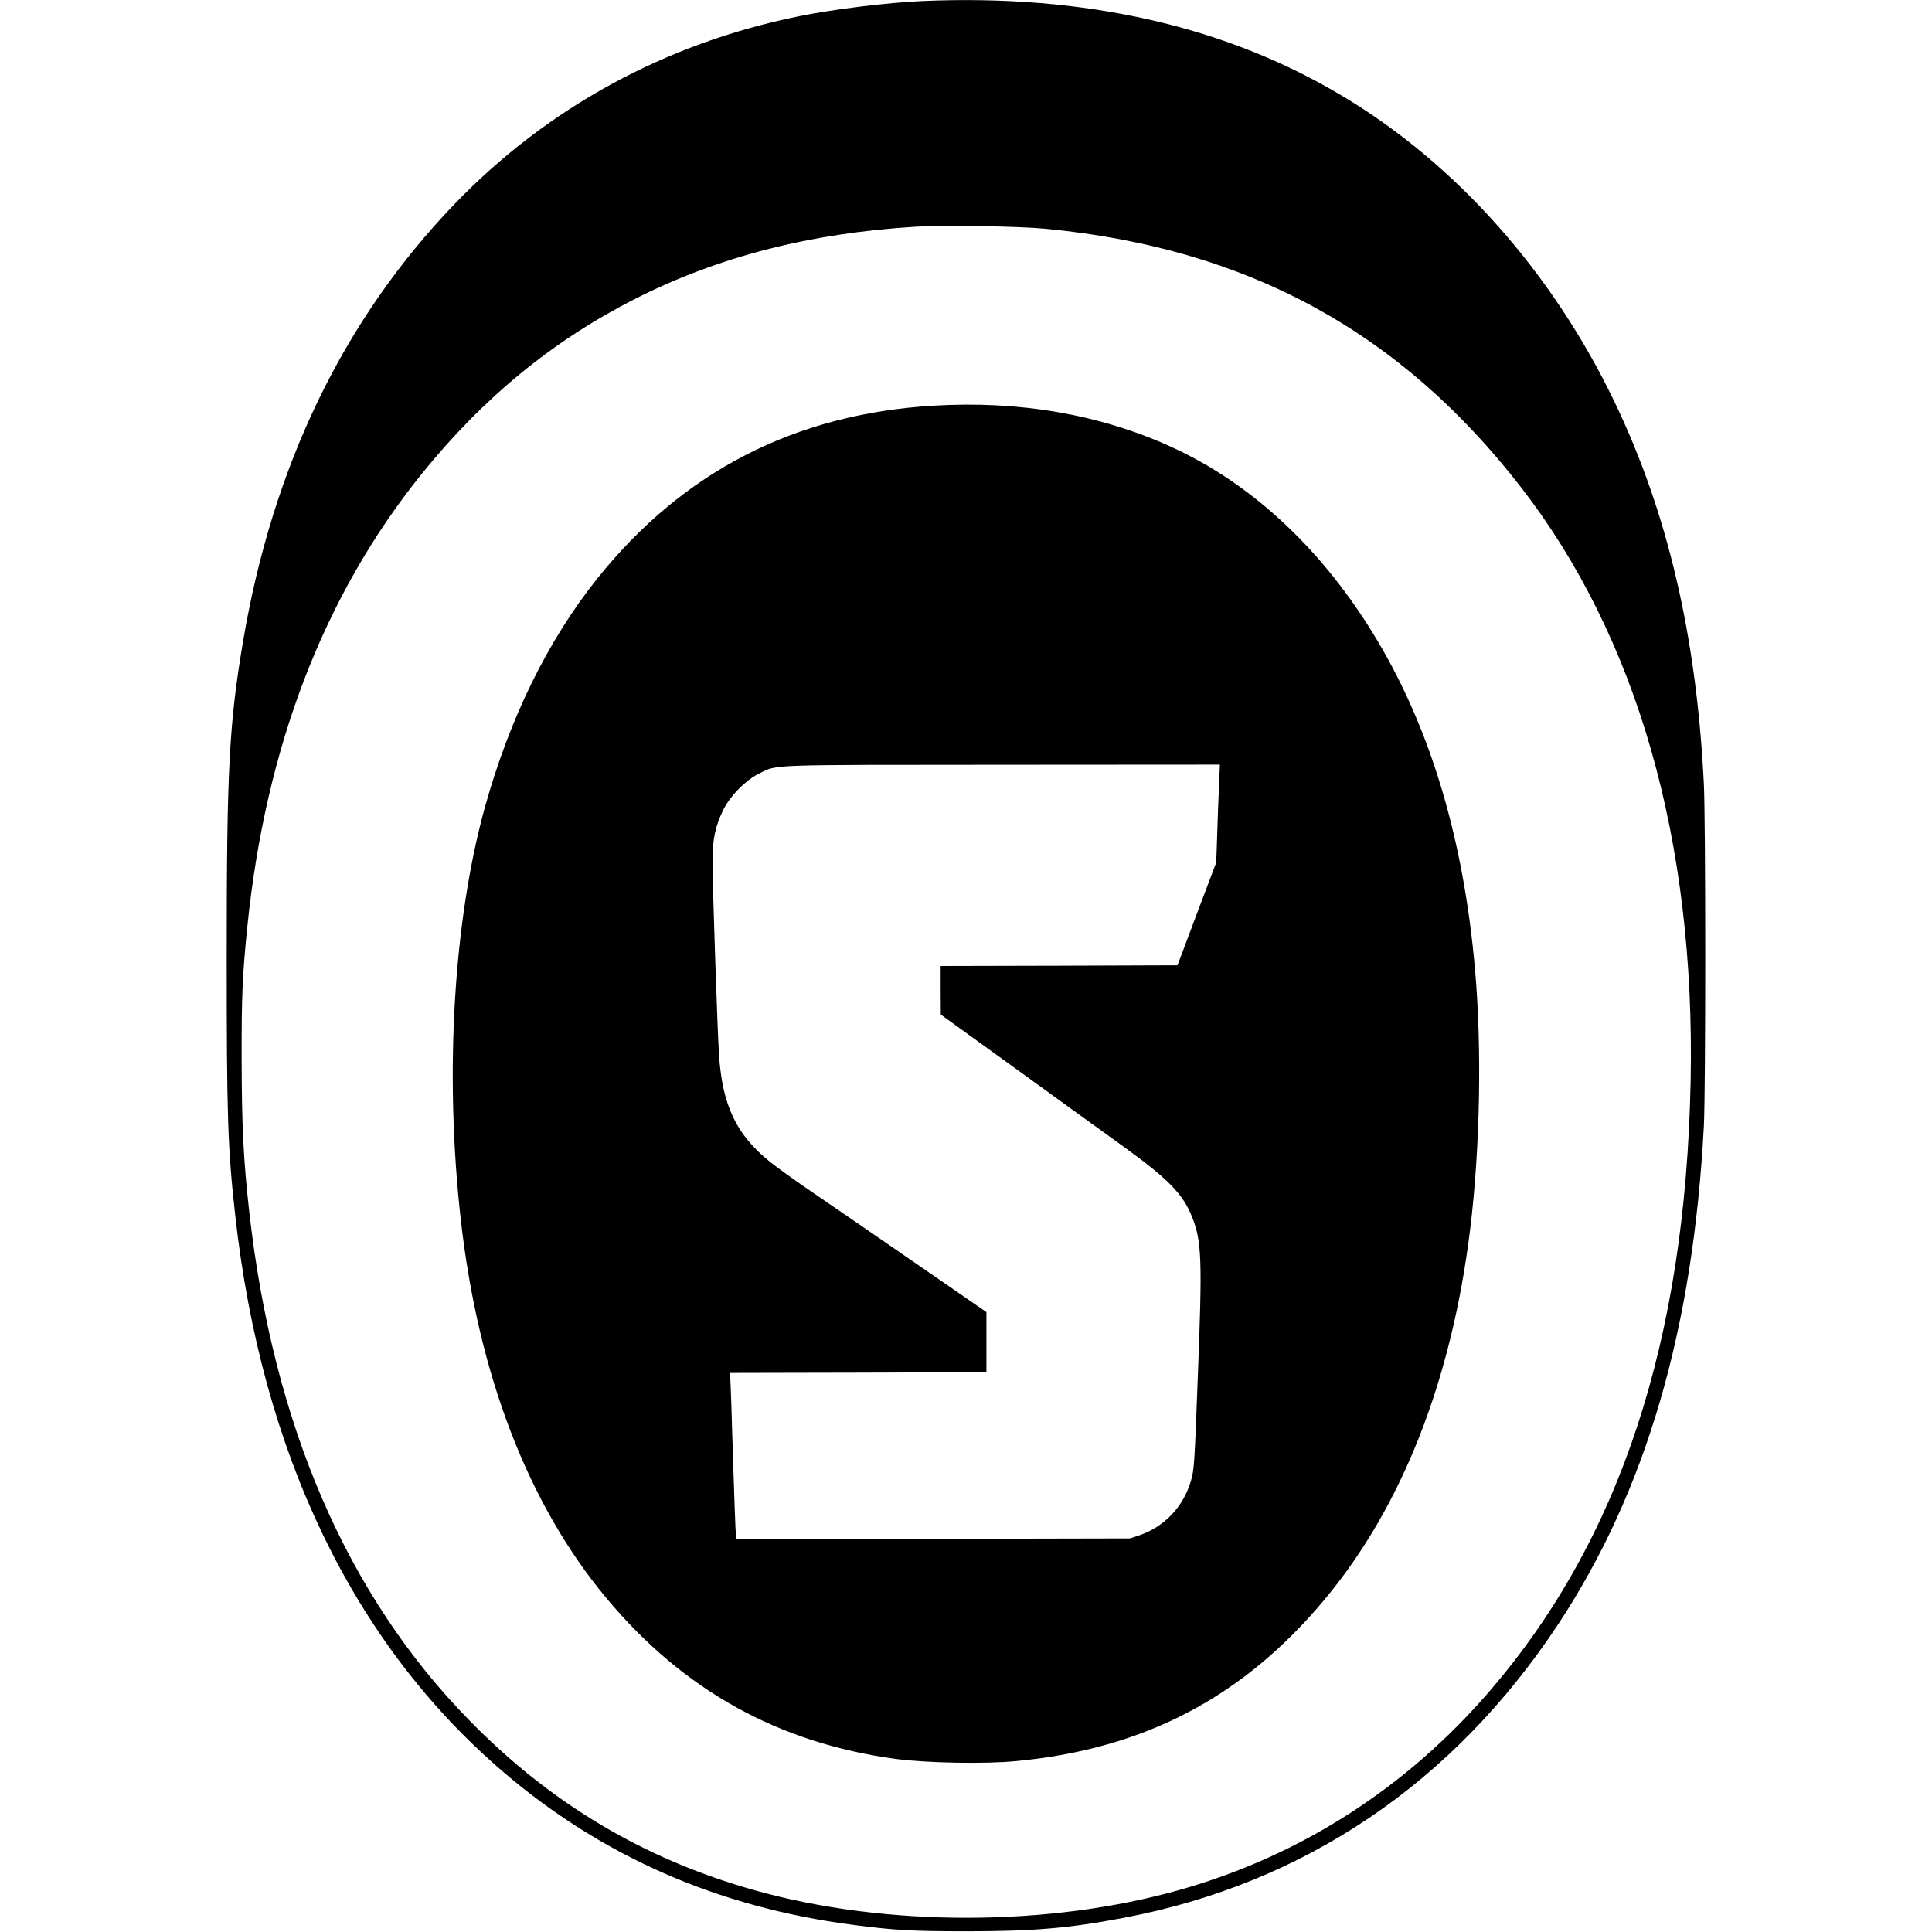 <?xml version="1.0" standalone="no"?>
<!DOCTYPE svg PUBLIC "-//W3C//DTD SVG 20010904//EN"
 "http://www.w3.org/TR/2001/REC-SVG-20010904/DTD/svg10.dtd">
<svg version="1.0" xmlns="http://www.w3.org/2000/svg"
 width="1372pt" height="1372pt" viewBox="0 0 1372 1372"
 preserveAspectRatio="xMidYMid meet">
<g transform="translate(0,1372) scale(0.1,-0.1)"
fill="#000000" stroke="none">
<path d="M6555 13713 c-249 -11 -627 -57 -880 -108 -951 -193 -1787 -649
-2446 -1333 -787 -817 -1293 -1862 -1503 -3107 -99 -588 -116 -908 -116 -2234
0 -1143 7 -1366 61 -1846 188 -1684 837 -3034 1898 -3944 703 -603 1528 -965
2486 -1090 298 -39 424 -46 810 -46 474 0 730 22 1117 96 1283 243 2339 958
3083 2084 623 944 959 2093 1035 3540 13 249 13 2163 0 2426 -52 1054 -258
1931 -635 2716 -442 919 -1121 1684 -1923 2166 -832 501 -1835 729 -2987 680z
m875 -1618 c1428 -138 2514 -729 3371 -1835 825 -1064 1239 -2511 1205 -4215
-36 -1846 -502 -3260 -1428 -4335 -592 -687 -1339 -1166 -2193 -1409 -931
-265 -2094 -267 -3025 -5 -789 222 -1451 617 -2030 1210 -868 888 -1390 2098
-1560 3609 -42 375 -53 611 -54 1085 -1 447 6 599 40 935 129 1277 543 2355
1235 3215 440 546 935 952 1524 1250 587 297 1237 464 1985 510 198 12 737 4
930 -15z"/>
<path d="M6627 10839 c-981 -59 -1774 -466 -2382 -1223 -355 -443 -628 -1000
-805 -1641 -220 -805 -283 -1881 -169 -2905 123 -1107 478 -2032 1037 -2701
544 -652 1220 -1027 2053 -1140 220 -29 636 -37 859 -15 910 87 1610 455 2188
1149 549 659 900 1553 1032 2625 71 578 84 1285 35 1846 -81 921 -312 1698
-696 2341 -380 636 -885 1110 -1465 1373 -504 229 -1075 328 -1687 291z m2030
-2696 c-4 -82 -10 -238 -13 -348 l-7 -200 -138 -365 -137 -365 -841 -3 -841
-2 0 -173 1 -172 381 -275 c209 -151 449 -324 532 -385 84 -60 255 -184 381
-275 321 -232 424 -337 490 -501 69 -174 74 -297 41 -1139 -23 -622 -26 -659
-49 -737 -54 -184 -188 -325 -366 -386 l-66 -22 -1397 -3 -1397 -2 -5 32 c-3
18 -12 267 -21 553 -8 286 -17 537 -19 557 l-4 38 911 2 912 3 0 214 0 213
-565 390 c-311 214 -640 441 -732 503 -91 63 -200 142 -241 175 -238 191 -338
402 -361 760 -11 162 -46 1204 -46 1359 -1 170 18 260 77 381 49 99 160 211
256 258 132 64 35 60 1726 61 l1544 1 -6 -147z"/>
</g>
</svg>
